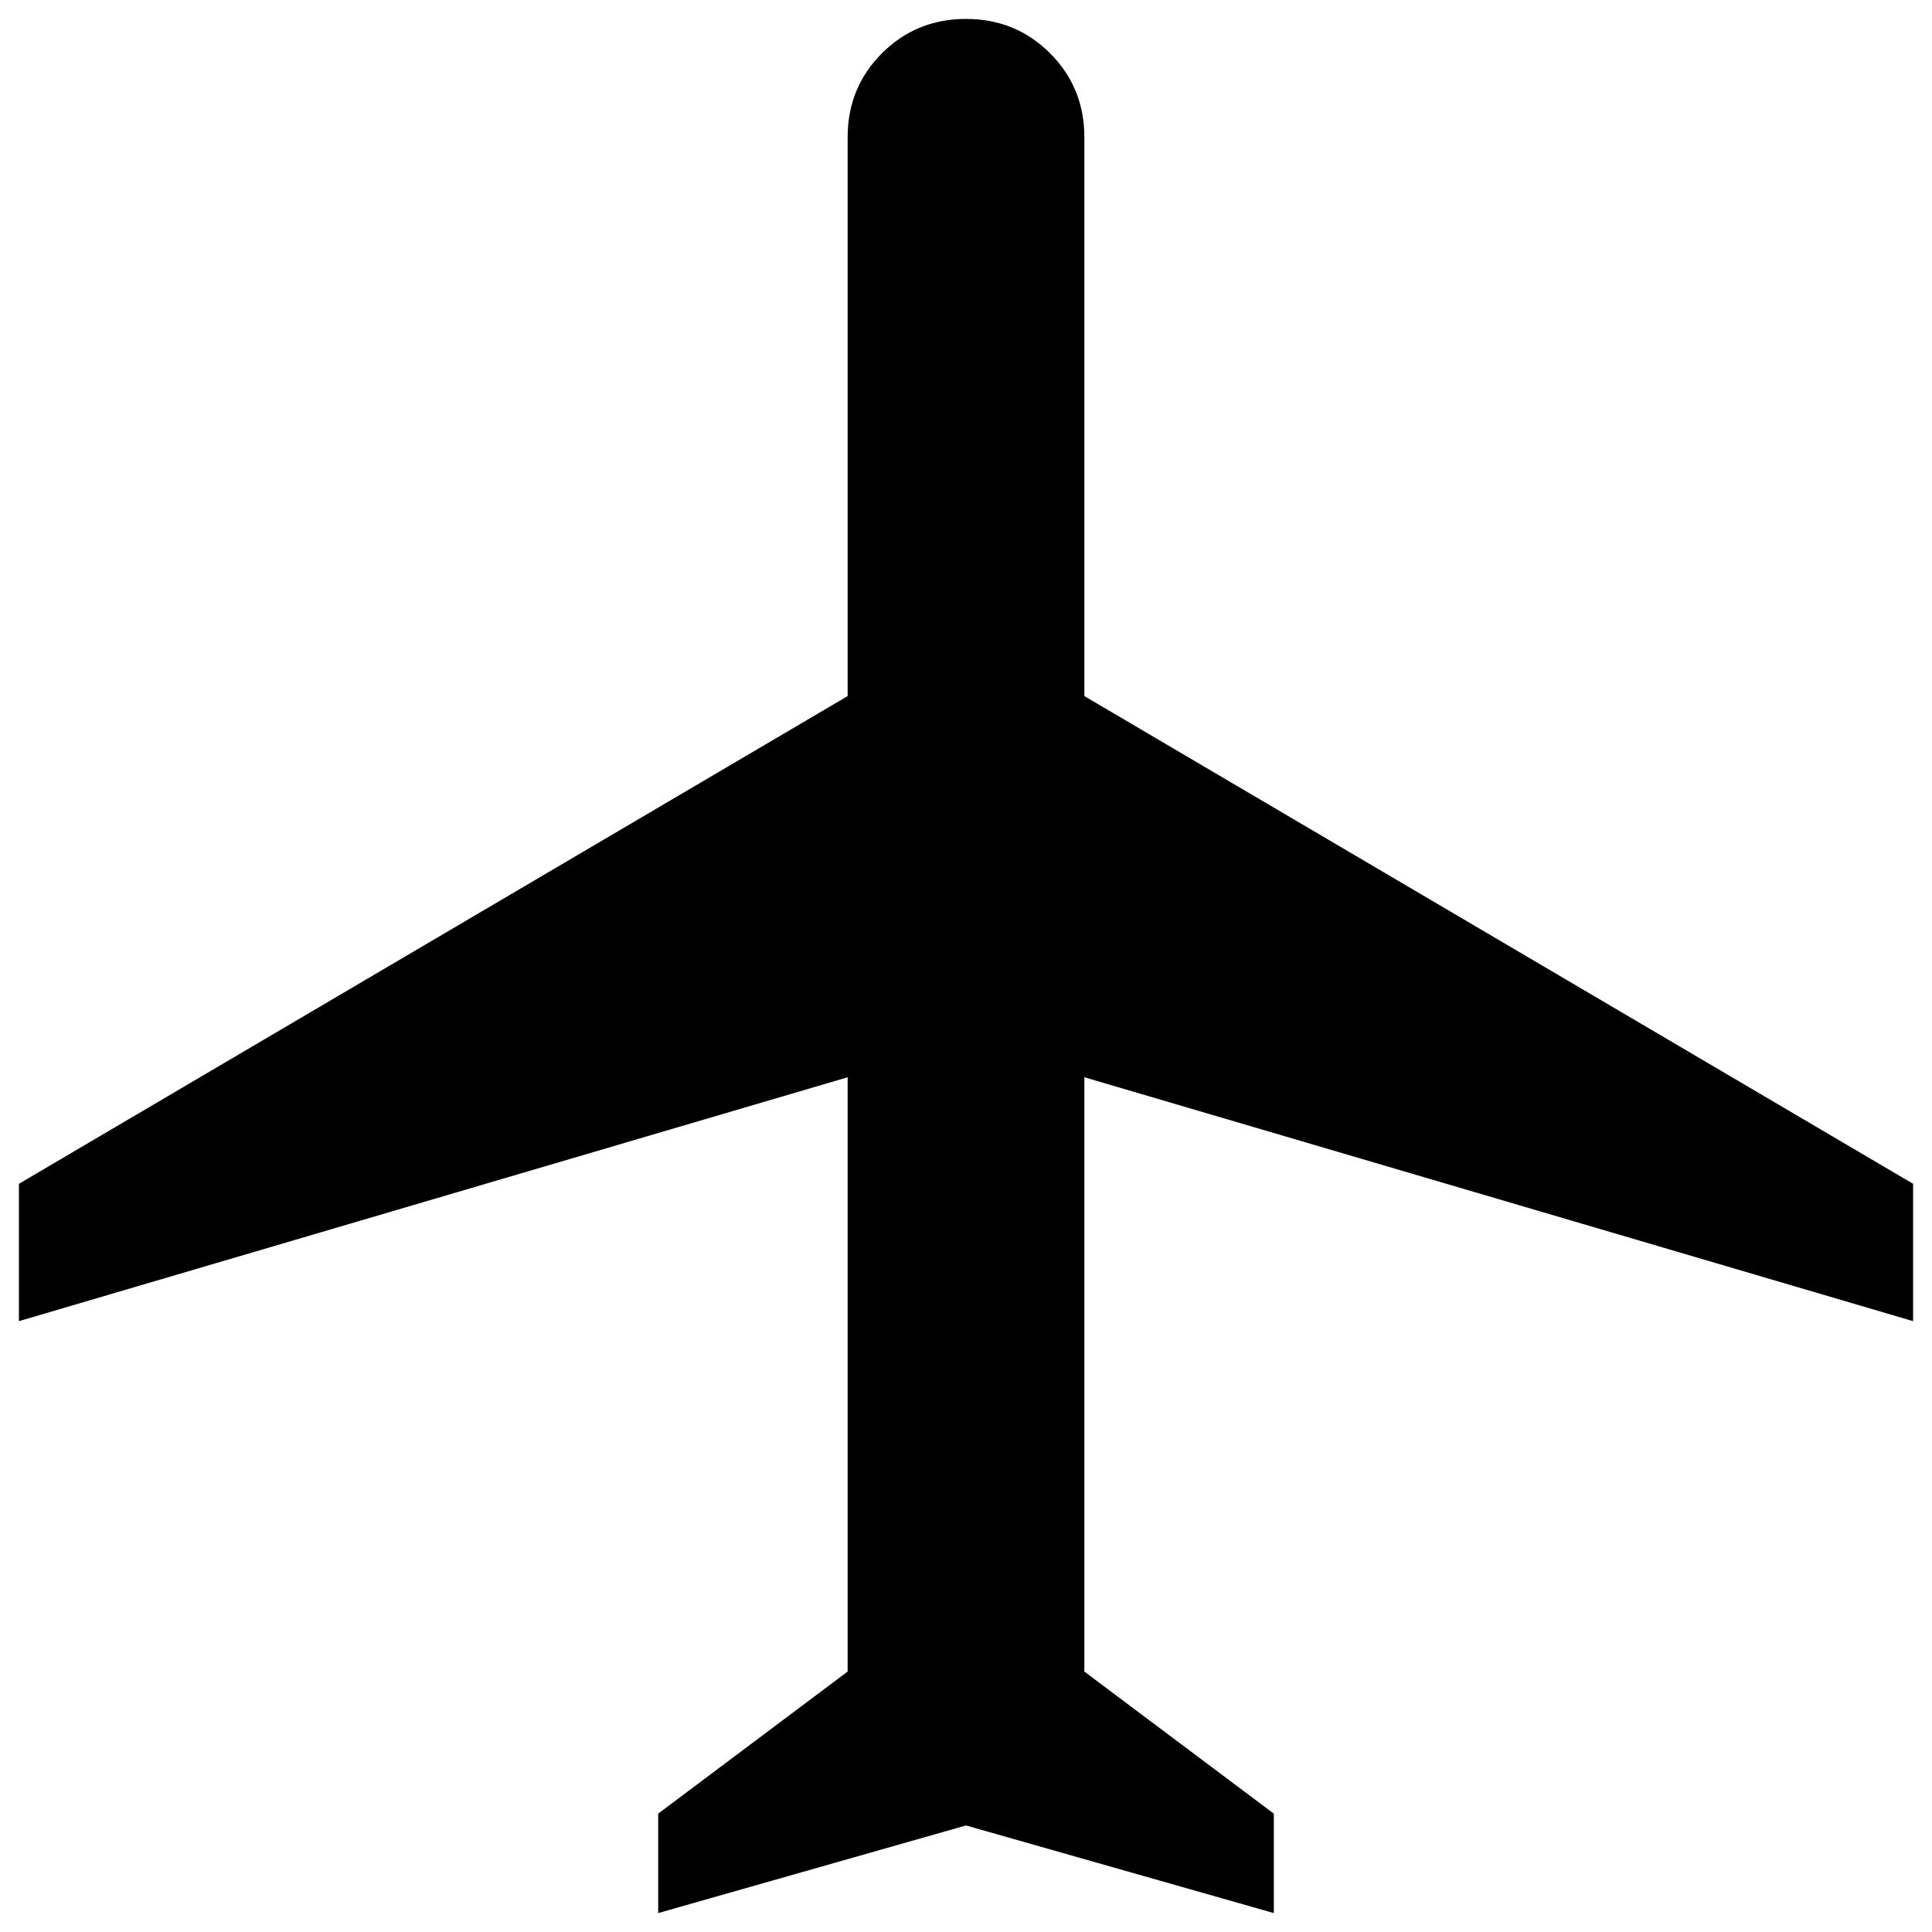 <svg width="34" height="34" viewBox="0 0 34 34" fill="none" xmlns="http://www.w3.org/2000/svg">
<path d="M11.583 33.667V31.917L14.917 29.417V18.958L0.333 23.25V20.833L14.917 12.25V2.417C14.917 1.833 15.118 1.34 15.521 0.937C15.924 0.535 16.417 0.333 17 0.333C17.583 0.333 18.076 0.535 18.479 0.937C18.882 1.34 19.083 1.833 19.083 2.417V12.25L33.667 20.833V23.25L19.083 18.958V29.417L22.417 31.917V33.667L17 32.125L11.583 33.667Z" fill="black"/>
</svg>
